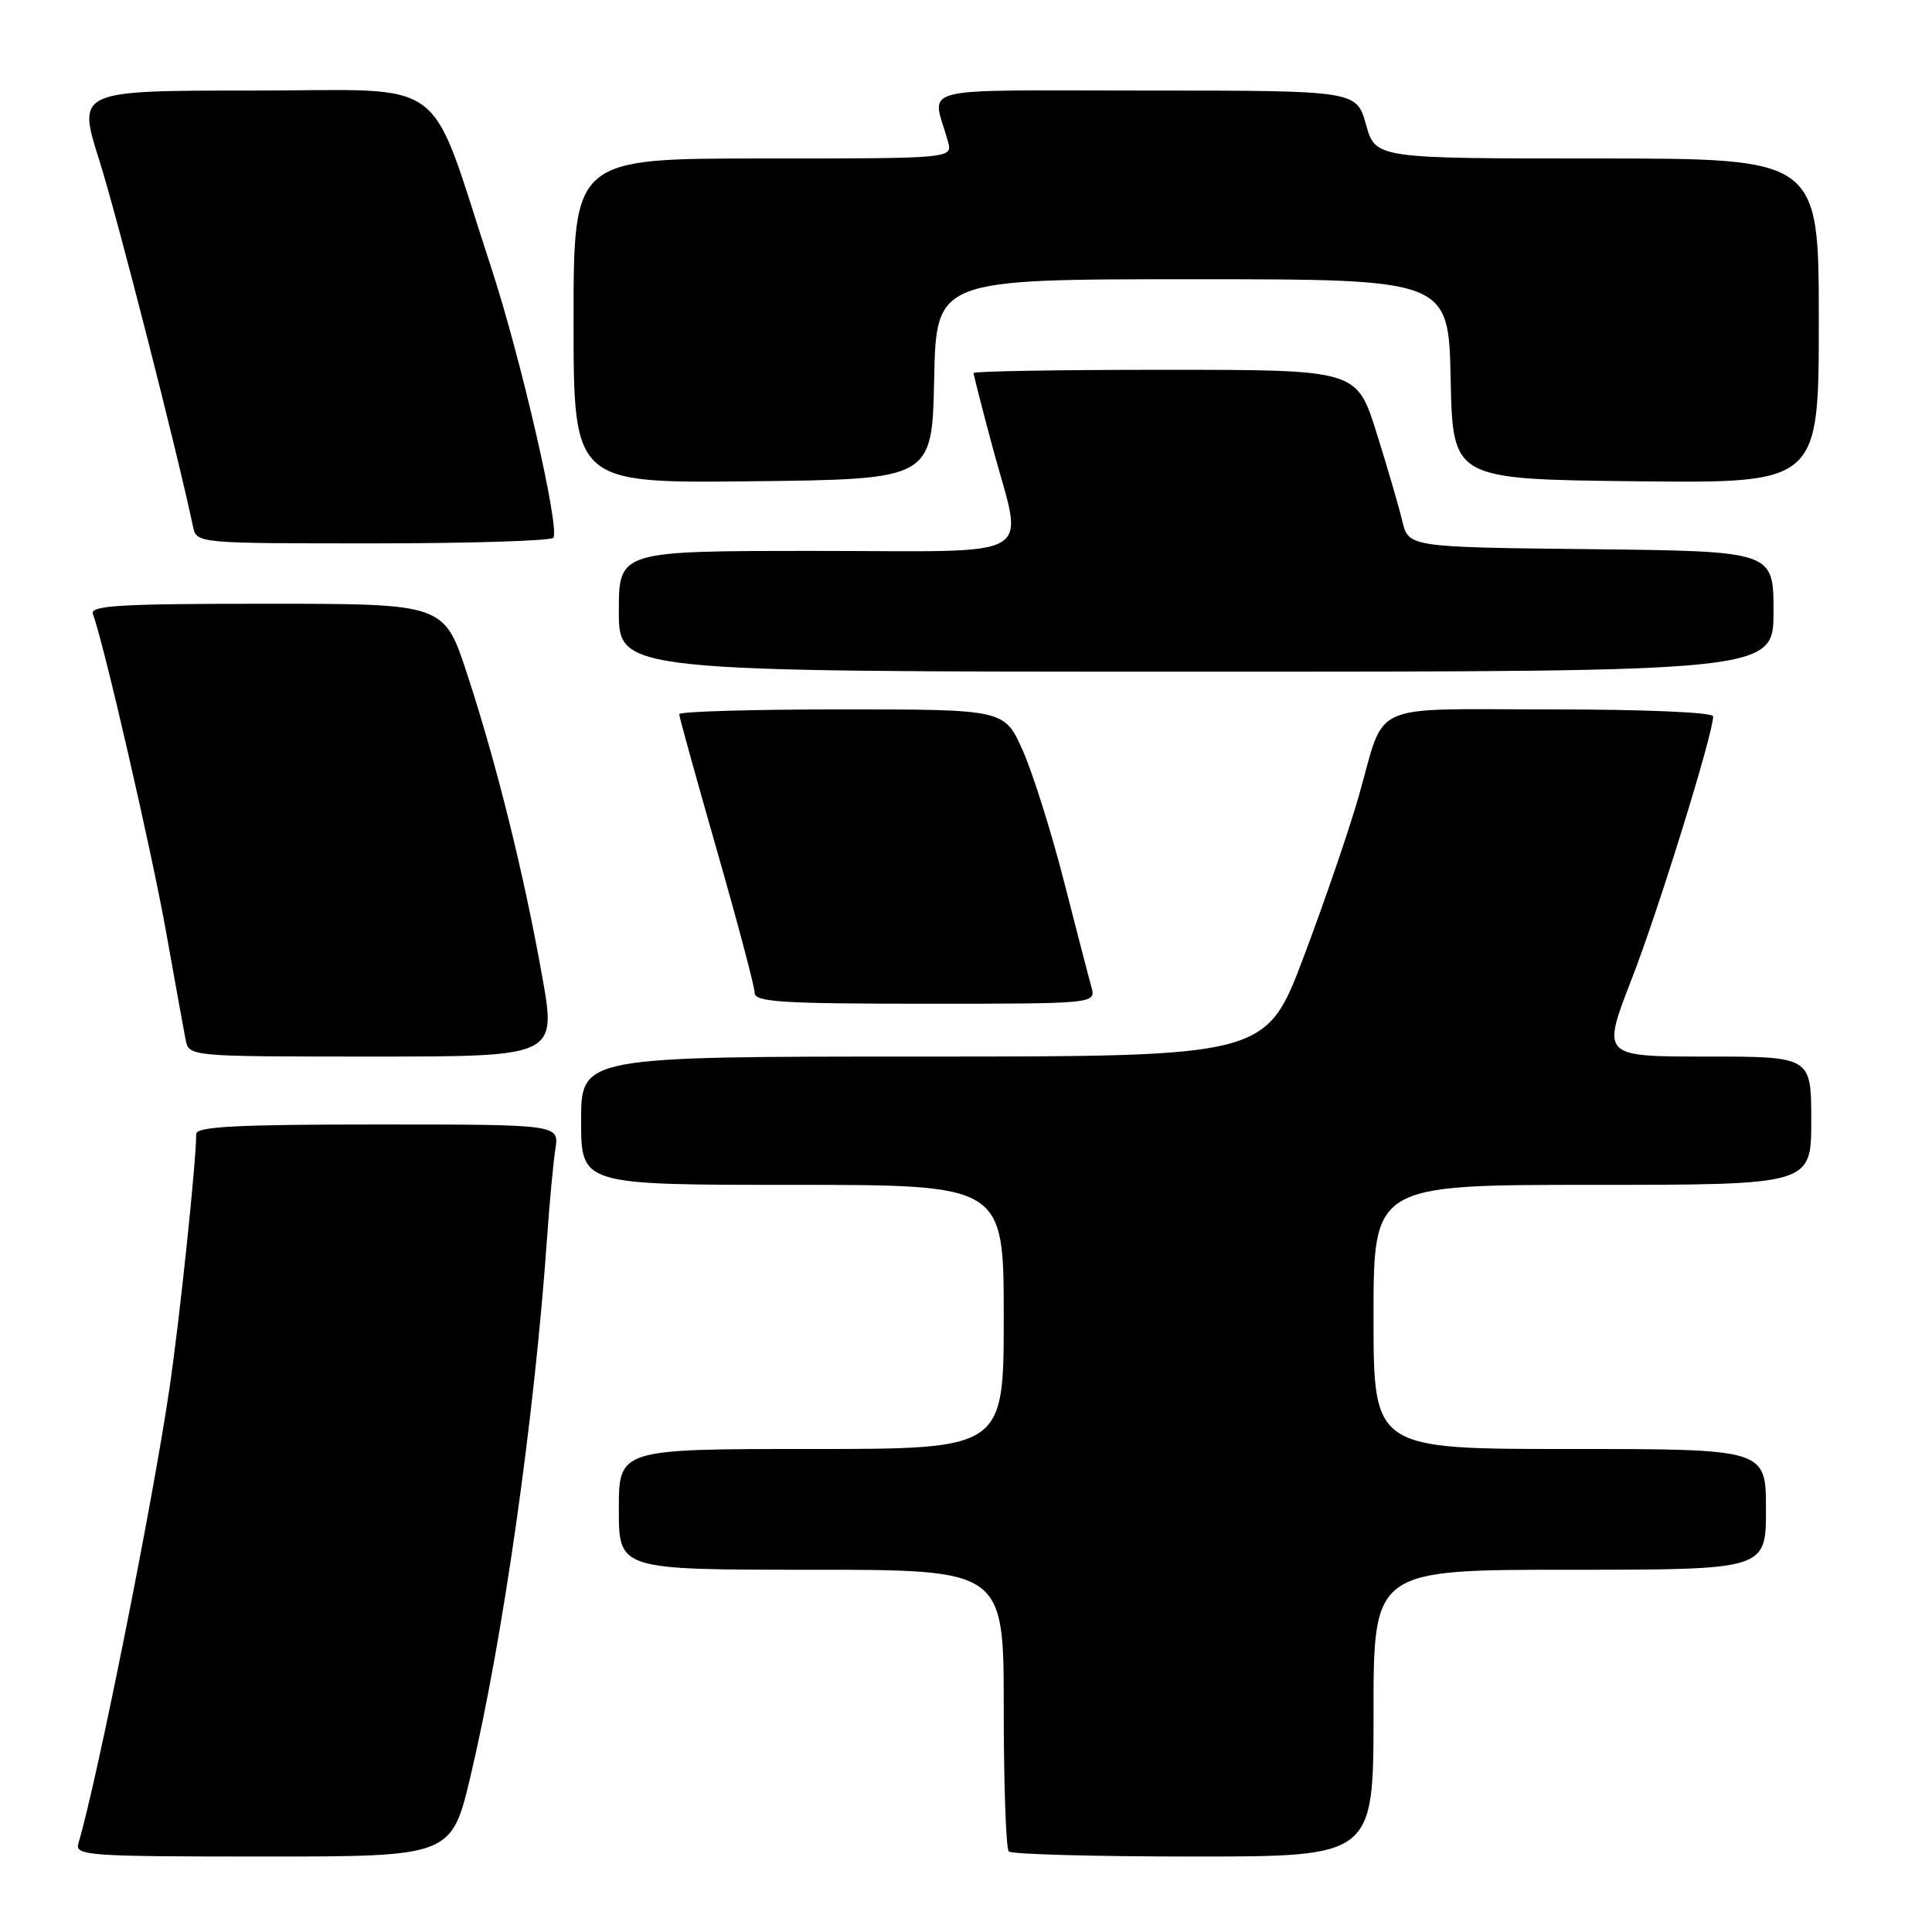 <?xml version="1.0" encoding="UTF-8" standalone="no"?>
<!DOCTYPE svg PUBLIC "-//W3C//DTD SVG 1.1//EN" "http://www.w3.org/Graphics/SVG/1.1/DTD/svg11.dtd" >
<svg xmlns="http://www.w3.org/2000/svg" xmlns:xlink="http://www.w3.org/1999/xlink" version="1.1" viewBox="0 0 256 256">
 <g >
 <path fill="currentColor"
d=" M 62.37 235.25 C 66.66 217.11 70.83 187.74 72.49 164.00 C 72.82 159.32 73.31 154.04 73.59 152.25 C 74.09 149.00 74.09 149.00 50.05 149.00 C 31.48 149.00 26.00 149.28 26.00 150.25 C 26.00 153.94 23.80 174.89 22.45 184.00 C 20.20 199.30 12.84 236.05 10.39 244.25 C 9.90 245.88 11.52 246.00 34.85 246.00 C 59.83 246.00 59.83 246.00 62.37 235.25 Z  M 182.00 227.00 C 182.00 208.00 182.00 208.00 208.00 208.00 C 234.00 208.00 234.00 208.00 234.00 200.00 C 234.00 192.00 234.00 192.00 208.00 192.00 C 182.00 192.00 182.00 192.00 182.00 174.50 C 182.00 157.00 182.00 157.00 211.00 157.00 C 240.00 157.00 240.00 157.00 240.00 148.50 C 240.00 140.00 240.00 140.00 226.11 140.00 C 212.22 140.00 212.22 140.00 216.20 129.75 C 219.78 120.54 227.00 97.24 227.00 94.92 C 227.00 94.39 217.93 94.00 205.54 94.00 C 180.93 94.00 183.68 92.76 180.04 105.50 C 178.79 109.90 175.51 119.46 172.76 126.75 C 167.76 140.00 167.76 140.00 122.38 140.00 C 77.00 140.00 77.00 140.00 77.00 148.50 C 77.00 157.00 77.00 157.00 105.00 157.00 C 133.00 157.00 133.00 157.00 133.00 174.50 C 133.00 192.00 133.00 192.00 107.50 192.00 C 82.00 192.00 82.00 192.00 82.00 200.00 C 82.00 208.00 82.00 208.00 107.50 208.00 C 133.00 208.00 133.00 208.00 133.00 226.33 C 133.00 236.42 133.30 244.97 133.67 245.33 C 134.03 245.70 145.06 246.00 158.17 246.00 C 182.00 246.00 182.00 246.00 182.00 227.00 Z  M 71.82 129.25 C 69.39 115.64 65.77 101.10 61.88 89.25 C 58.84 80.00 58.84 80.00 35.31 80.00 C 15.80 80.00 11.88 80.23 12.31 81.37 C 13.70 84.98 20.11 112.83 22.01 123.50 C 23.19 130.10 24.35 136.51 24.59 137.75 C 25.04 140.00 25.04 140.00 49.39 140.00 C 73.75 140.00 73.75 140.00 71.82 129.25 Z  M 144.61 130.75 C 144.26 129.51 142.63 123.21 140.97 116.74 C 139.32 110.27 136.87 102.51 135.54 99.49 C 133.11 94.00 133.11 94.00 111.56 94.00 C 99.70 94.00 90.00 94.28 90.00 94.63 C 90.00 94.98 92.25 103.10 95.00 112.70 C 97.75 122.29 100.00 130.78 100.00 131.57 C 100.00 132.77 103.64 133.00 122.62 133.00 C 145.23 133.00 145.23 133.00 144.61 130.75 Z  M 235.00 81.02 C 235.00 73.04 235.00 73.04 210.81 72.77 C 186.63 72.50 186.63 72.50 185.80 69.00 C 185.34 67.08 183.80 61.79 182.37 57.25 C 179.76 49.00 179.76 49.00 154.38 49.00 C 140.42 49.00 129.00 49.19 129.00 49.43 C 129.00 49.66 130.12 54.05 131.50 59.18 C 135.62 74.55 138.26 73.00 108.00 73.00 C 82.00 73.00 82.00 73.00 82.00 81.00 C 82.00 89.00 82.00 89.00 158.50 89.00 C 235.00 89.00 235.00 89.00 235.00 81.02 Z  M 73.33 71.25 C 74.17 69.83 69.02 47.47 65.10 35.50 C 56.54 9.41 60.03 12.00 33.54 12.00 C 10.23 12.00 10.23 12.00 13.16 21.25 C 15.53 28.72 23.47 59.79 25.57 69.75 C 26.04 72.00 26.04 72.00 49.46 72.00 C 62.34 72.00 73.08 71.66 73.33 71.25 Z  M 123.78 50.25 C 124.06 37.00 124.06 37.00 158.00 37.00 C 191.94 37.00 191.94 37.00 192.22 50.25 C 192.50 63.50 192.50 63.50 216.75 63.77 C 241.00 64.04 241.00 64.04 241.00 42.52 C 241.00 21.00 241.00 21.00 211.63 21.00 C 182.26 21.00 182.26 21.00 181.00 16.50 C 179.74 12.00 179.74 12.00 151.76 12.00 C 120.49 12.00 123.52 11.22 125.61 18.75 C 126.23 21.00 126.23 21.00 101.12 21.00 C 76.00 21.00 76.00 21.00 76.00 42.52 C 76.00 64.04 76.00 64.04 99.75 63.77 C 123.50 63.50 123.50 63.50 123.78 50.25 Z "/>
</g>
</svg>